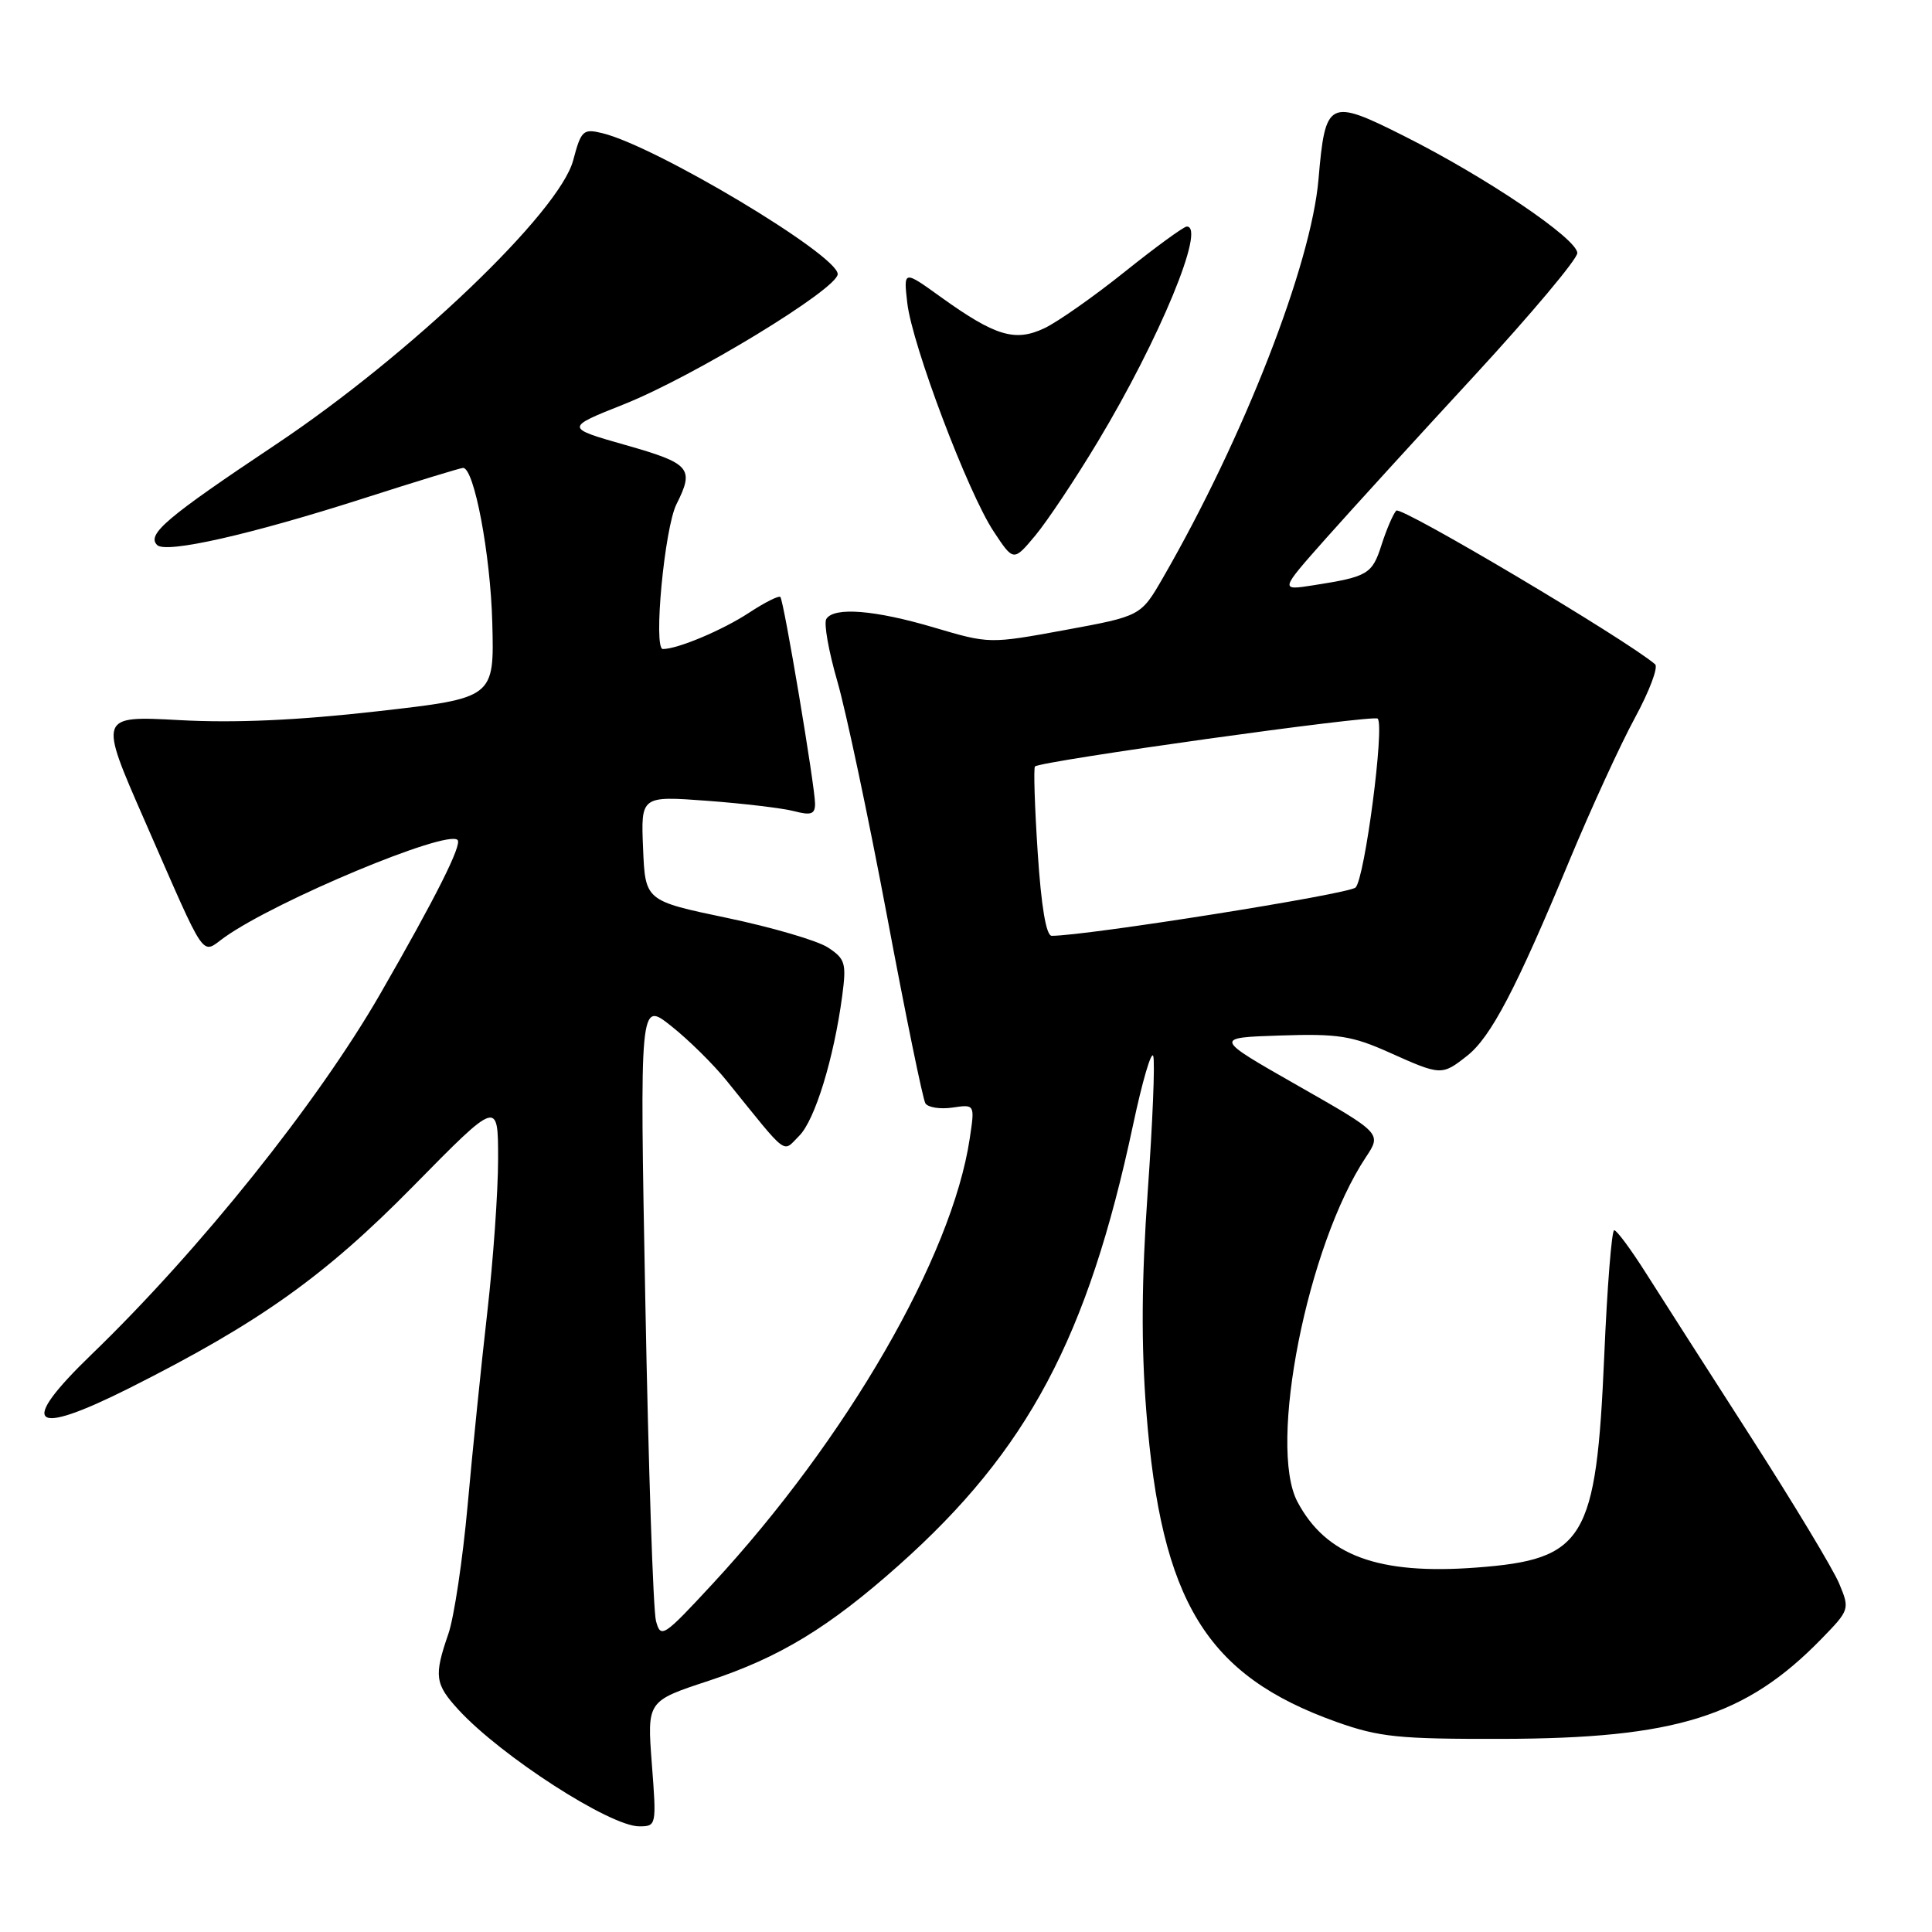 <?xml version="1.0" encoding="UTF-8" standalone="no"?>
<!DOCTYPE svg PUBLIC "-//W3C//DTD SVG 1.1//EN" "http://www.w3.org/Graphics/SVG/1.1/DTD/svg11.dtd" >
<svg xmlns="http://www.w3.org/2000/svg" xmlns:xlink="http://www.w3.org/1999/xlink" version="1.1" viewBox="0 0 256 256">
 <g >
 <path fill="currentColor"
d=" M 86.37 233.70 C 85.74 225.40 85.74 225.40 93.89 222.72 C 103.32 219.61 109.82 215.66 119.11 207.39 C 136.19 192.17 144.14 177.23 150.14 149.04 C 151.36 143.29 152.56 139.19 152.81 139.93 C 153.06 140.67 152.73 148.75 152.08 157.89 C 151.26 169.55 151.20 178.22 151.89 187.00 C 153.86 212.25 159.83 222.00 177.08 228.16 C 182.75 230.18 185.32 230.44 199.00 230.41 C 222.06 230.36 231.29 227.47 241.32 217.19 C 245.09 213.32 245.12 213.23 243.70 209.83 C 242.91 207.93 237.65 199.21 232.02 190.44 C 226.39 181.67 220.14 171.92 218.14 168.76 C 216.14 165.60 214.23 163.01 213.89 163.01 C 213.56 163.00 212.96 170.50 212.57 179.67 C 211.51 204.10 209.99 206.63 195.63 207.71 C 182.65 208.69 175.71 206.14 171.92 199.00 C 167.97 191.55 173.24 164.99 180.98 153.34 C 183.08 150.18 183.08 150.18 171.95 143.84 C 160.82 137.50 160.82 137.50 169.62 137.21 C 177.27 136.95 179.16 137.25 184.09 139.46 C 190.93 142.53 191.05 142.54 194.40 139.90 C 197.55 137.42 200.89 131.05 207.97 113.99 C 210.83 107.12 214.73 98.62 216.64 95.11 C 218.55 91.59 219.75 88.41 219.31 88.02 C 215.49 84.75 185.61 67.00 185.01 67.66 C 184.59 68.12 183.71 70.17 183.06 72.20 C 181.82 76.09 181.25 76.42 174.04 77.55 C 169.57 78.25 169.57 78.25 175.67 71.37 C 179.03 67.59 187.90 57.86 195.39 49.75 C 202.87 41.63 209.00 34.34 209.00 33.53 C 209.00 31.65 196.93 23.49 186.06 18.03 C 176.06 13.00 175.61 13.23 174.71 23.74 C 173.74 35.10 164.78 58.05 154.09 76.57 C 151.17 81.63 151.17 81.63 141.13 83.48 C 131.11 85.32 131.08 85.31 123.80 83.16 C 115.92 80.82 110.49 80.39 109.49 82.02 C 109.14 82.59 109.80 86.30 110.95 90.27 C 112.10 94.25 115.06 108.23 117.53 121.35 C 119.99 134.47 122.28 145.65 122.62 146.20 C 122.96 146.74 124.57 147.00 126.21 146.76 C 129.18 146.32 129.18 146.32 128.49 150.89 C 126.15 166.52 112.19 190.67 94.41 209.88 C 87.89 216.92 87.55 217.14 86.92 214.78 C 86.55 213.41 85.92 194.37 85.51 172.47 C 84.76 132.64 84.76 132.64 88.92 135.94 C 91.21 137.75 94.53 141.02 96.29 143.21 C 104.59 153.48 103.63 152.75 105.90 150.50 C 107.98 148.43 110.50 140.22 111.60 131.94 C 112.17 127.63 112.00 127.05 109.71 125.55 C 108.33 124.64 102.31 122.88 96.35 121.63 C 85.50 119.36 85.50 119.36 85.21 112.41 C 84.92 105.46 84.92 105.46 93.71 106.11 C 98.54 106.47 103.74 107.09 105.25 107.49 C 107.46 108.07 108.00 107.88 108.00 106.51 C 108.00 104.25 103.87 79.61 103.40 79.10 C 103.20 78.89 101.34 79.82 99.27 81.18 C 95.74 83.50 89.80 86.00 87.83 86.00 C 86.54 86.00 88.05 69.95 89.64 66.80 C 92.03 62.06 91.48 61.41 82.92 58.98 C 74.85 56.68 74.85 56.68 82.67 53.57 C 91.92 49.89 111.00 38.27 111.00 36.32 C 111.00 33.78 86.87 19.34 79.79 17.64 C 77.27 17.03 77.00 17.28 75.95 21.24 C 74.13 28.11 54.30 47.06 36.50 58.93 C 22.04 68.58 19.41 70.81 20.82 72.22 C 21.98 73.38 33.23 70.83 48.13 66.05 C 55.08 63.82 61.03 62.00 61.36 62.00 C 62.83 62.00 64.99 73.43 65.23 82.49 C 65.50 92.49 65.50 92.49 50.00 94.25 C 39.45 95.45 31.08 95.82 23.79 95.42 C 13.08 94.84 13.08 94.84 19.14 108.67 C 27.57 127.91 26.57 126.44 29.80 124.16 C 36.69 119.29 59.22 109.89 60.63 111.30 C 61.25 111.92 57.76 118.88 50.38 131.70 C 42.06 146.14 26.46 165.63 12.16 179.44 C 2.33 188.93 4.08 190.49 17.18 183.91 C 34.36 175.27 43.02 169.11 54.75 157.18 C 66.00 145.74 66.00 145.74 66.00 153.58 C 66.00 157.89 65.35 167.06 64.56 173.96 C 63.77 180.86 62.60 192.35 61.96 199.50 C 61.31 206.65 60.17 214.30 59.41 216.50 C 57.48 222.08 57.63 223.15 60.75 226.55 C 66.39 232.69 80.82 242.00 84.70 242.00 C 86.98 242.00 87.00 241.89 86.37 233.70 Z  M 145.48 58.50 C 153.67 44.88 159.83 29.96 157.25 30.02 C 156.84 30.03 153.15 32.72 149.05 36.00 C 144.96 39.28 140.16 42.65 138.39 43.49 C 134.50 45.33 131.89 44.55 124.65 39.35 C 119.72 35.80 119.72 35.80 120.22 40.15 C 120.87 45.74 128.25 65.27 131.67 70.43 C 134.30 74.41 134.30 74.41 137.19 70.95 C 138.77 69.05 142.51 63.45 145.48 58.50 Z  M 137.50 112.95 C 137.10 106.87 136.94 101.74 137.14 101.56 C 137.95 100.83 182.01 94.67 182.55 95.22 C 183.49 96.16 180.84 116.39 179.62 117.60 C 178.73 118.48 143.96 124.00 139.36 124.00 C 138.62 124.00 137.97 120.13 137.50 112.95 Z "/>
</g>
</svg>